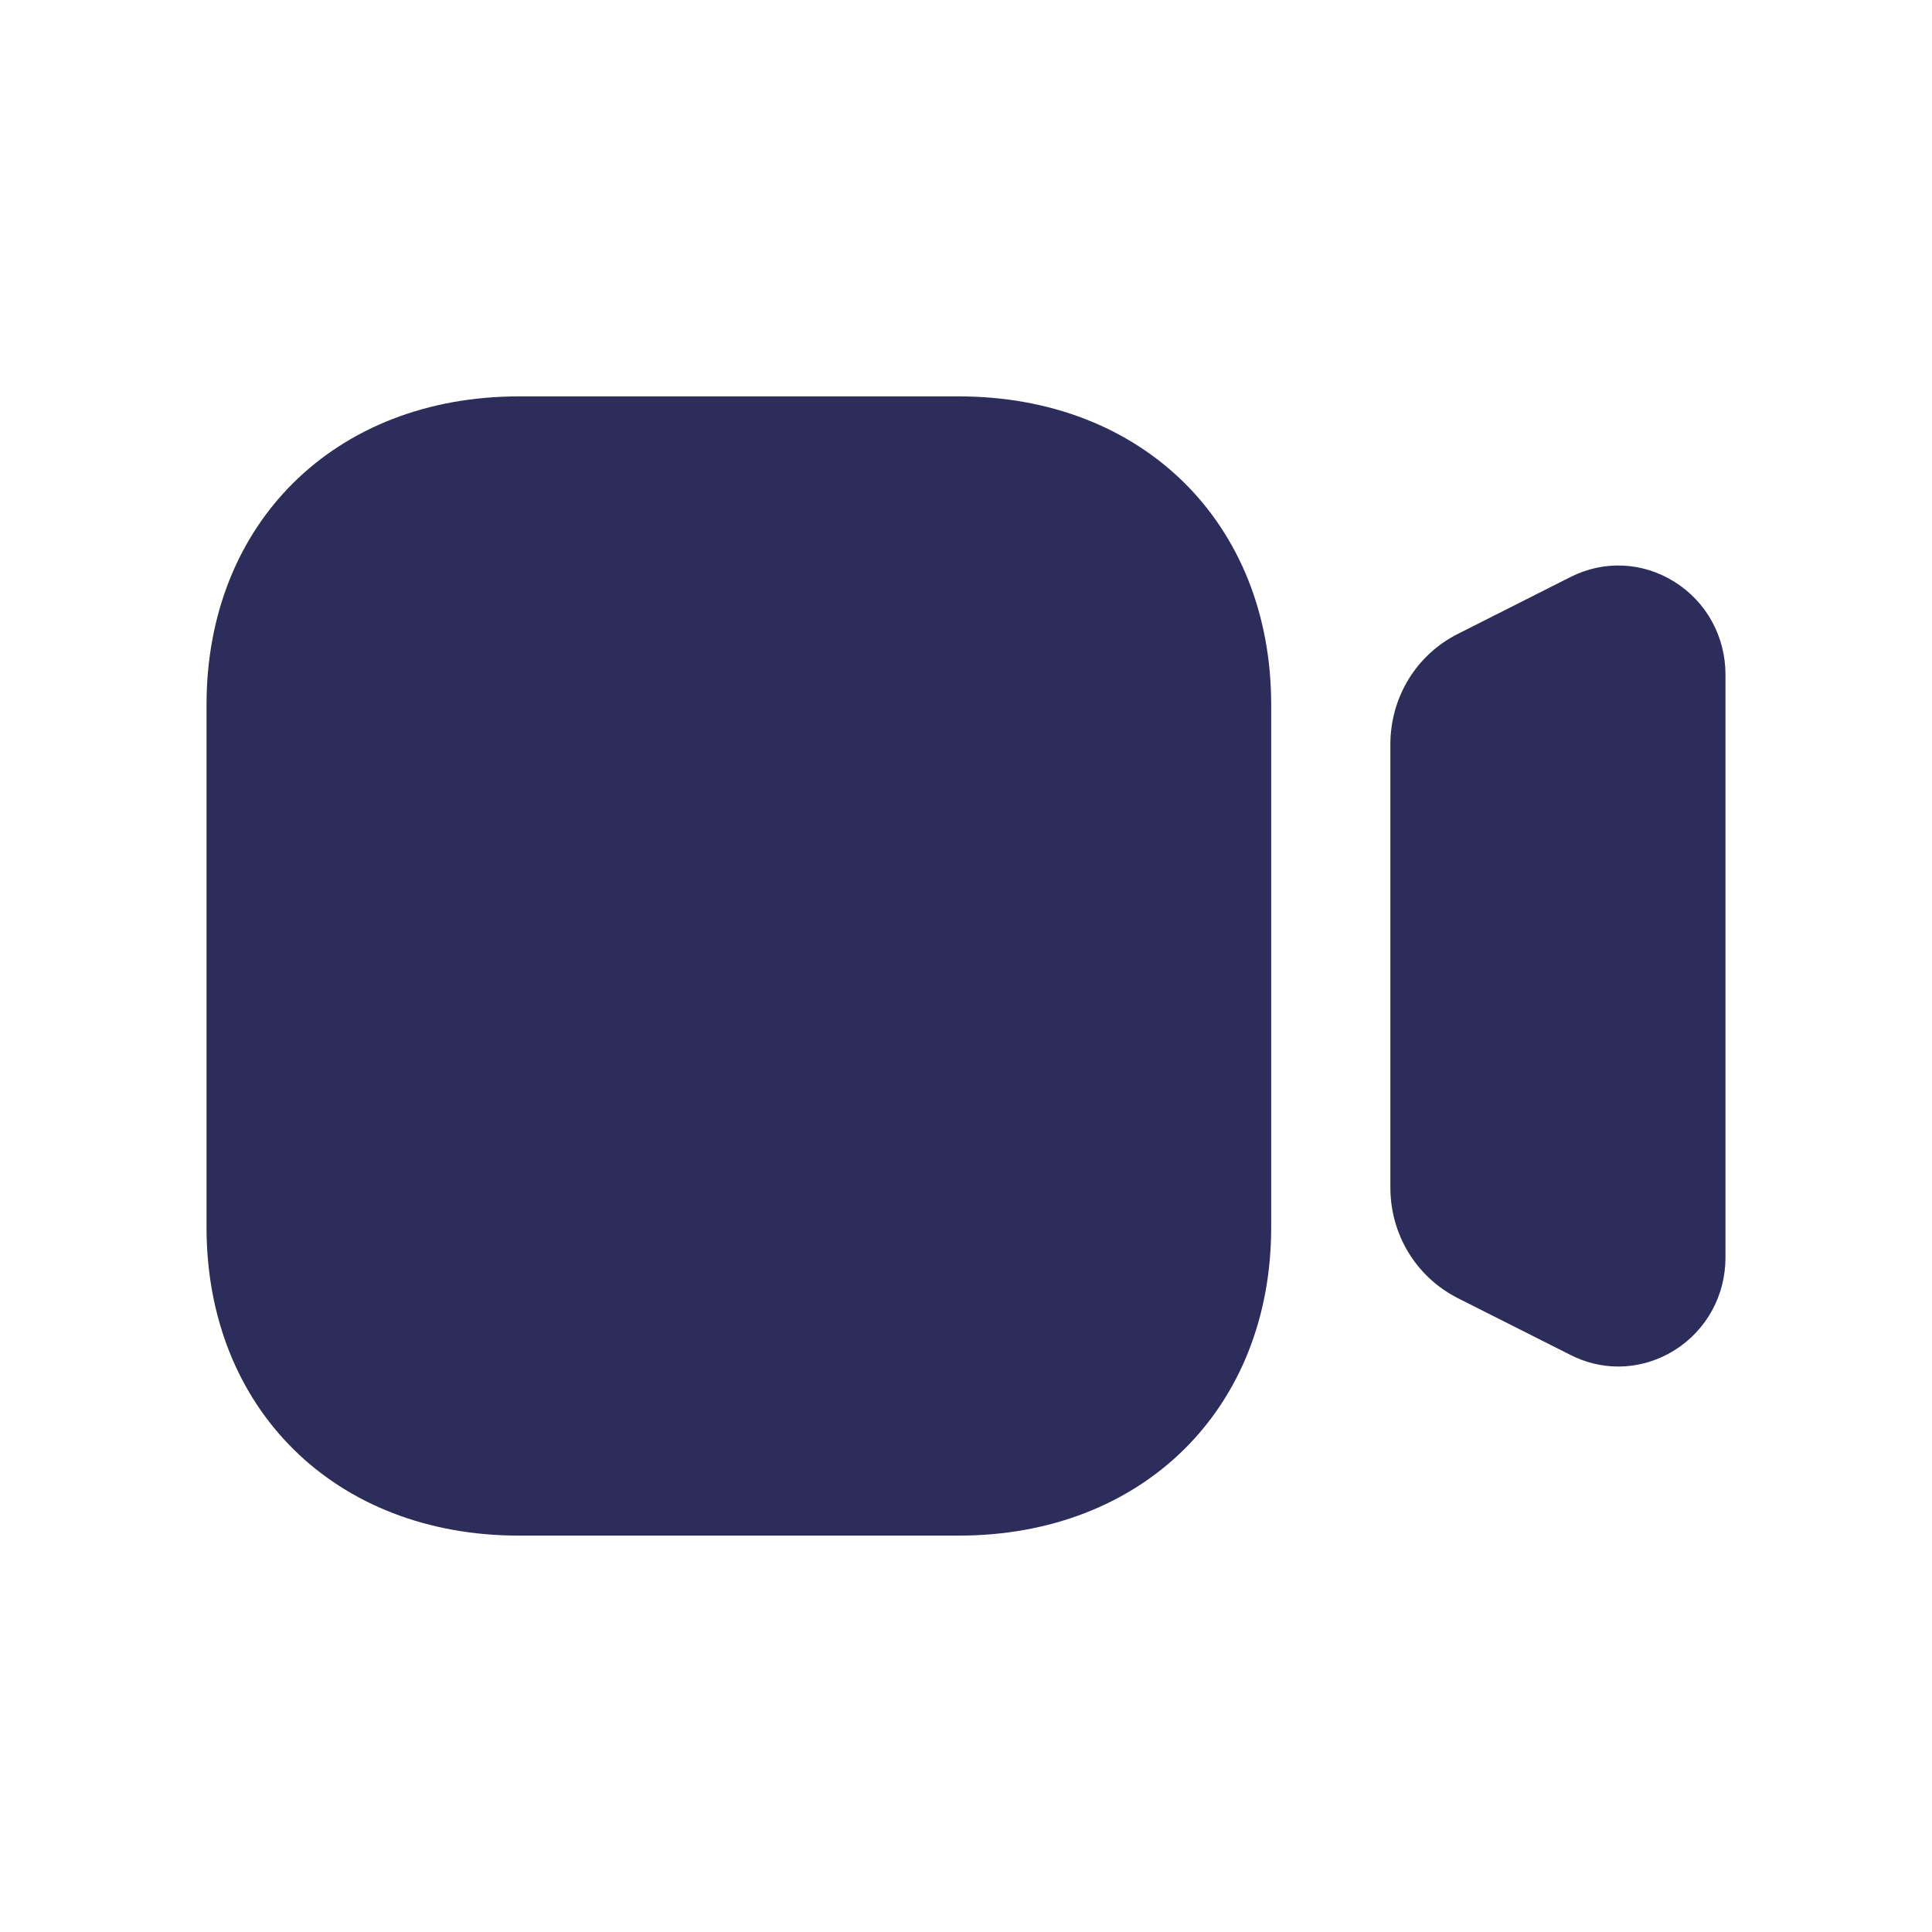 <svg width="29" height="29" viewBox="0 0 29 29" fill="none" xmlns="http://www.w3.org/2000/svg">
<g id="Iconly/Bold/Video">
<g id="Video">
<path id="Video_2" fill-rule="evenodd" clip-rule="evenodd" d="M7.789 5.95H14.392C17.153 5.95 19.081 7.853 19.081 10.579V18.421C19.081 21.147 17.153 23.05 14.392 23.05H7.789C5.028 23.05 3.1 21.147 3.1 18.421V10.579C3.1 7.853 5.028 5.95 7.789 5.95ZM23.572 8.662C24.073 8.407 24.66 8.434 25.137 8.735C25.615 9.035 25.9 9.556 25.9 10.125V18.876C25.9 19.446 25.615 19.966 25.137 20.266C24.876 20.429 24.584 20.512 24.29 20.512C24.045 20.512 23.8 20.454 23.571 20.337L21.883 19.486C21.258 19.169 20.87 18.532 20.87 17.825V11.175C20.87 10.466 21.258 9.83 21.883 9.515L23.572 8.662Z" fill="#2C2D5B"/>
</g>
</g>
</svg>
